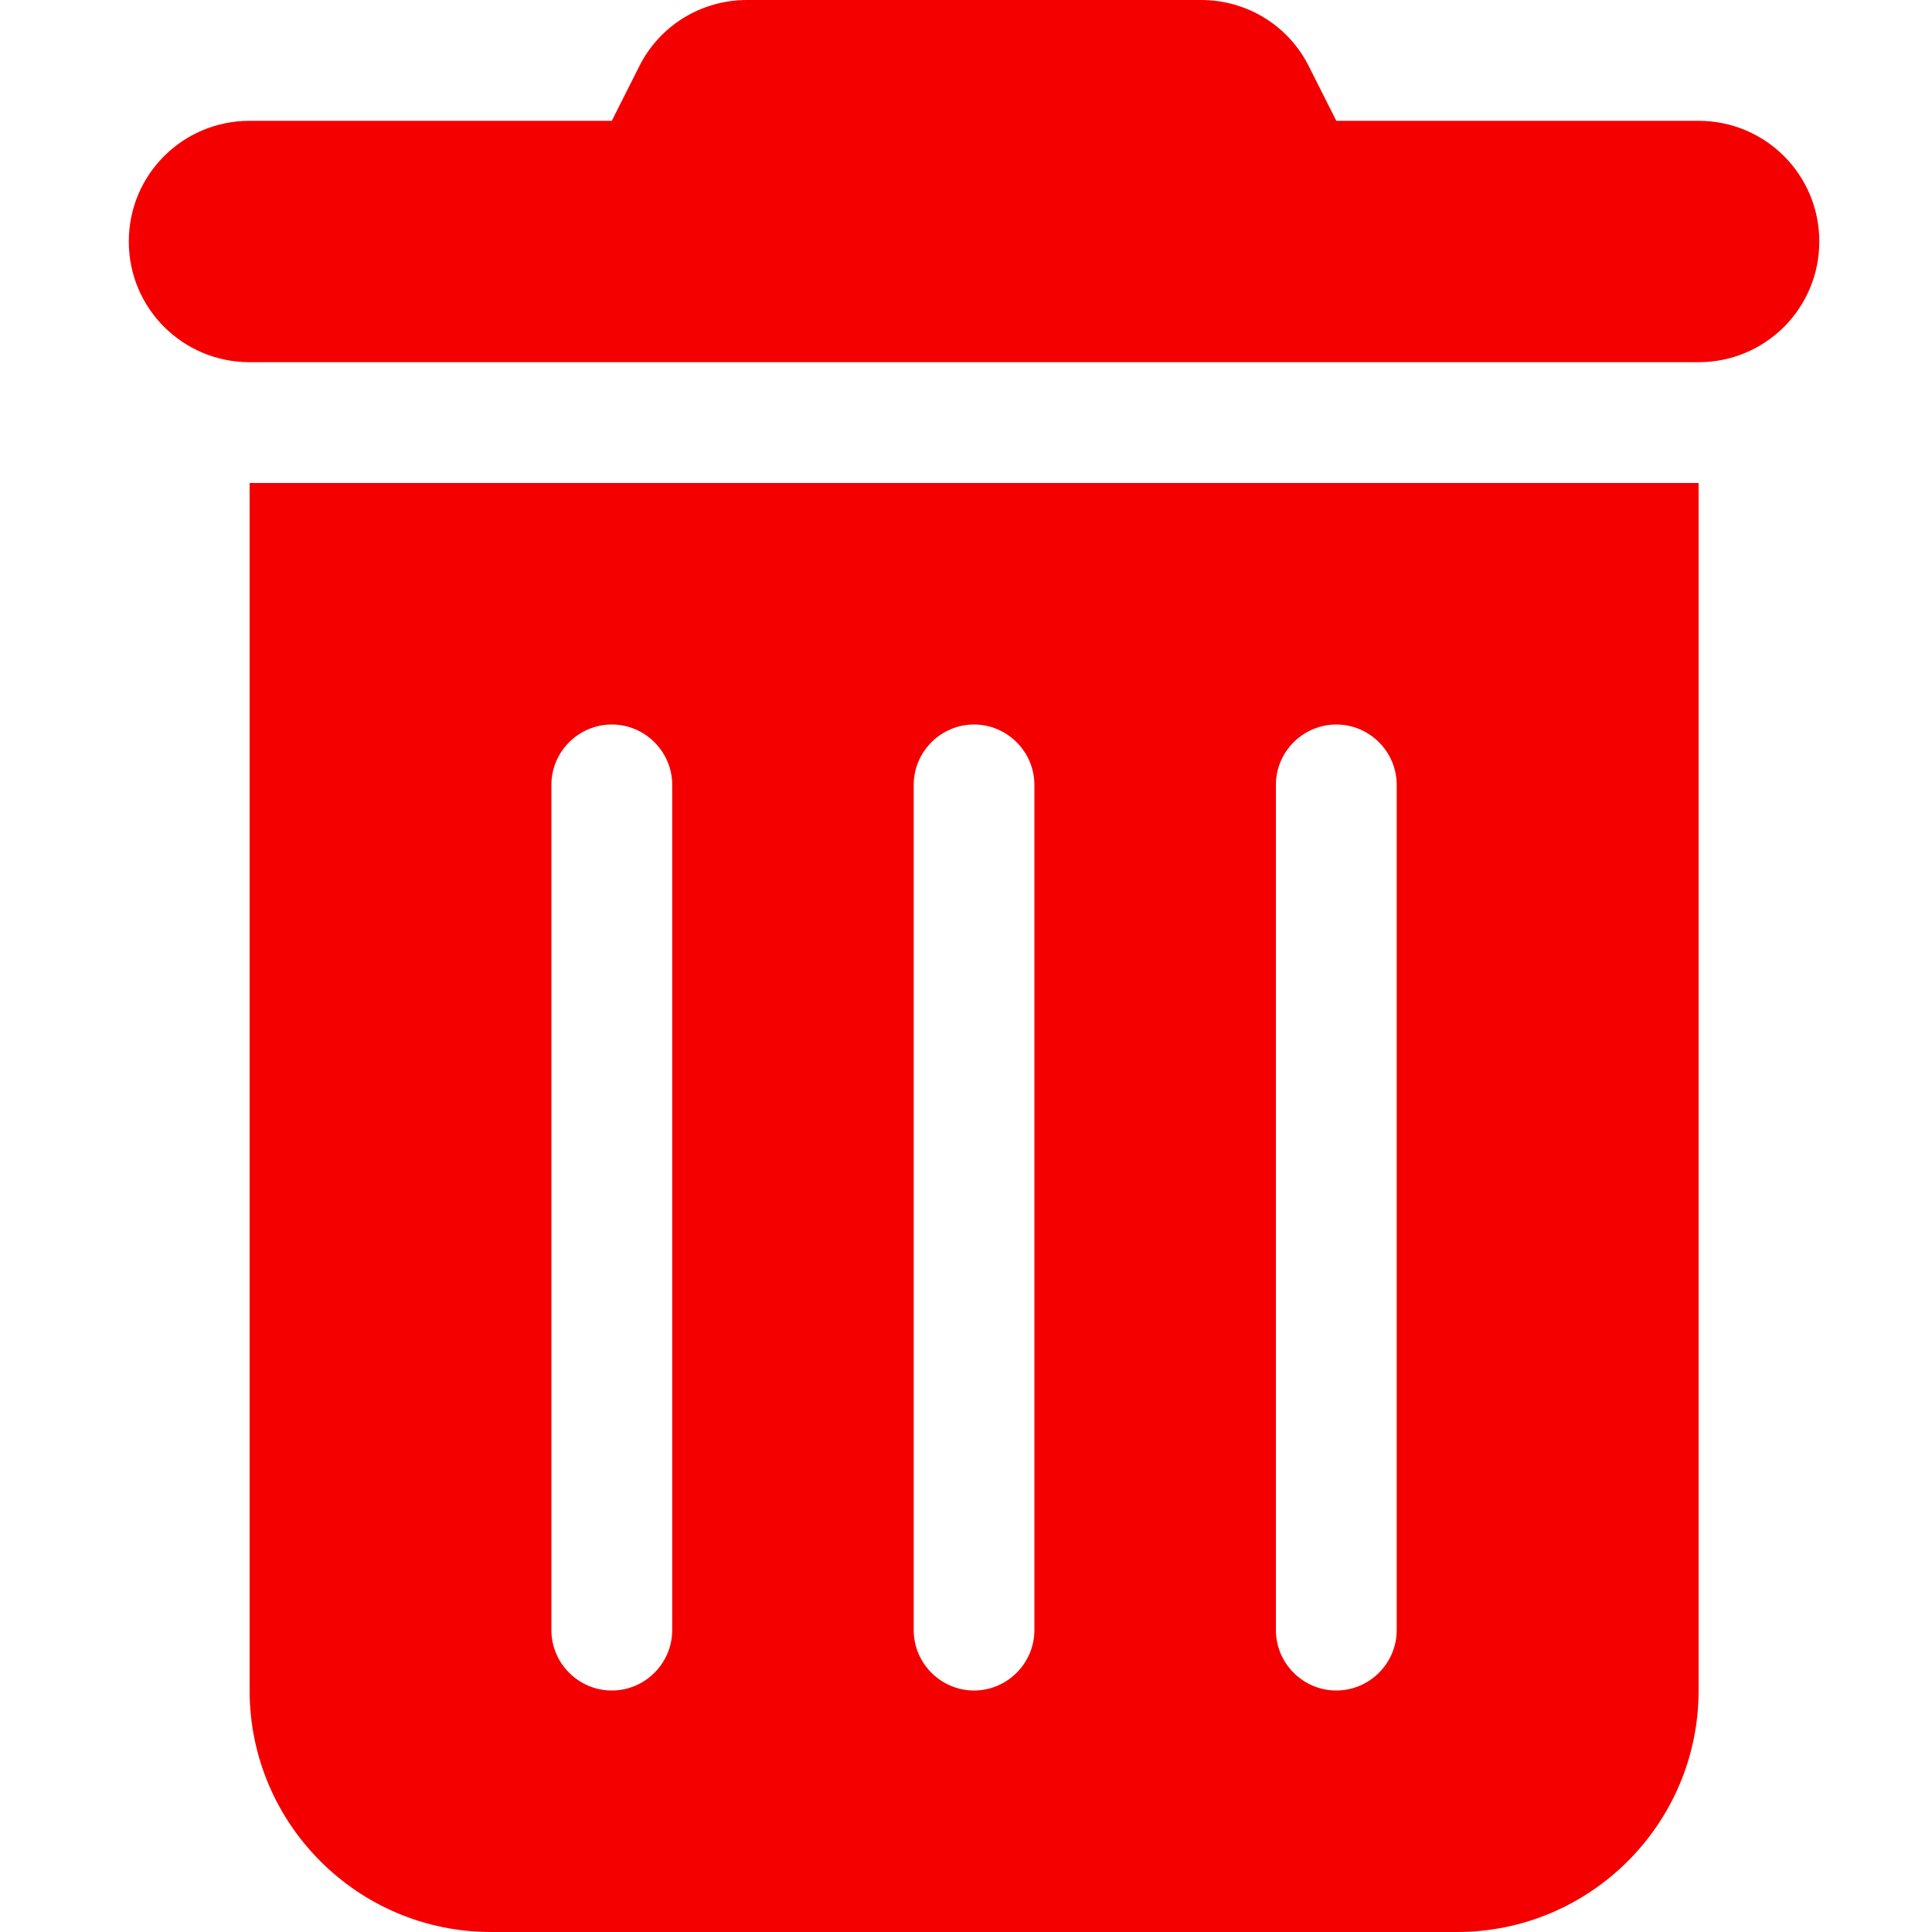 <svg width="15" height="15" viewBox="0 0 15 15" fill="none" xmlns="http://www.w3.org/2000/svg">
<path d="M4.961 0.519C5.119 0.199 5.444 0 5.799 0H9.326C9.681 0 10.006 0.199 10.164 0.519L10.375 0.938H13.188C13.706 0.938 14.125 1.356 14.125 1.875C14.125 2.394 13.706 2.812 13.188 2.812H1.938C1.419 2.812 1 2.394 1 1.875C1 1.356 1.419 0.938 1.938 0.938H4.75L4.961 0.519ZM1.938 3.75H13.188V13.125C13.188 14.159 12.347 15 11.312 15H3.812C2.778 15 1.938 14.159 1.938 13.125V3.75ZM4.75 5.625C4.492 5.625 4.281 5.836 4.281 6.094V12.656C4.281 12.914 4.492 13.125 4.75 13.125C5.008 13.125 5.219 12.914 5.219 12.656V6.094C5.219 5.836 5.008 5.625 4.75 5.625ZM7.562 5.625C7.305 5.625 7.094 5.836 7.094 6.094V12.656C7.094 12.914 7.305 13.125 7.562 13.125C7.82 13.125 8.031 12.914 8.031 12.656V6.094C8.031 5.836 7.82 5.625 7.562 5.625ZM10.375 5.625C10.117 5.625 9.906 5.836 9.906 6.094V12.656C9.906 12.914 10.117 13.125 10.375 13.125C10.633 13.125 10.844 12.914 10.844 12.656V6.094C10.844 5.836 10.633 5.625 10.375 5.625Z" fill="#F50000"/>
</svg>
